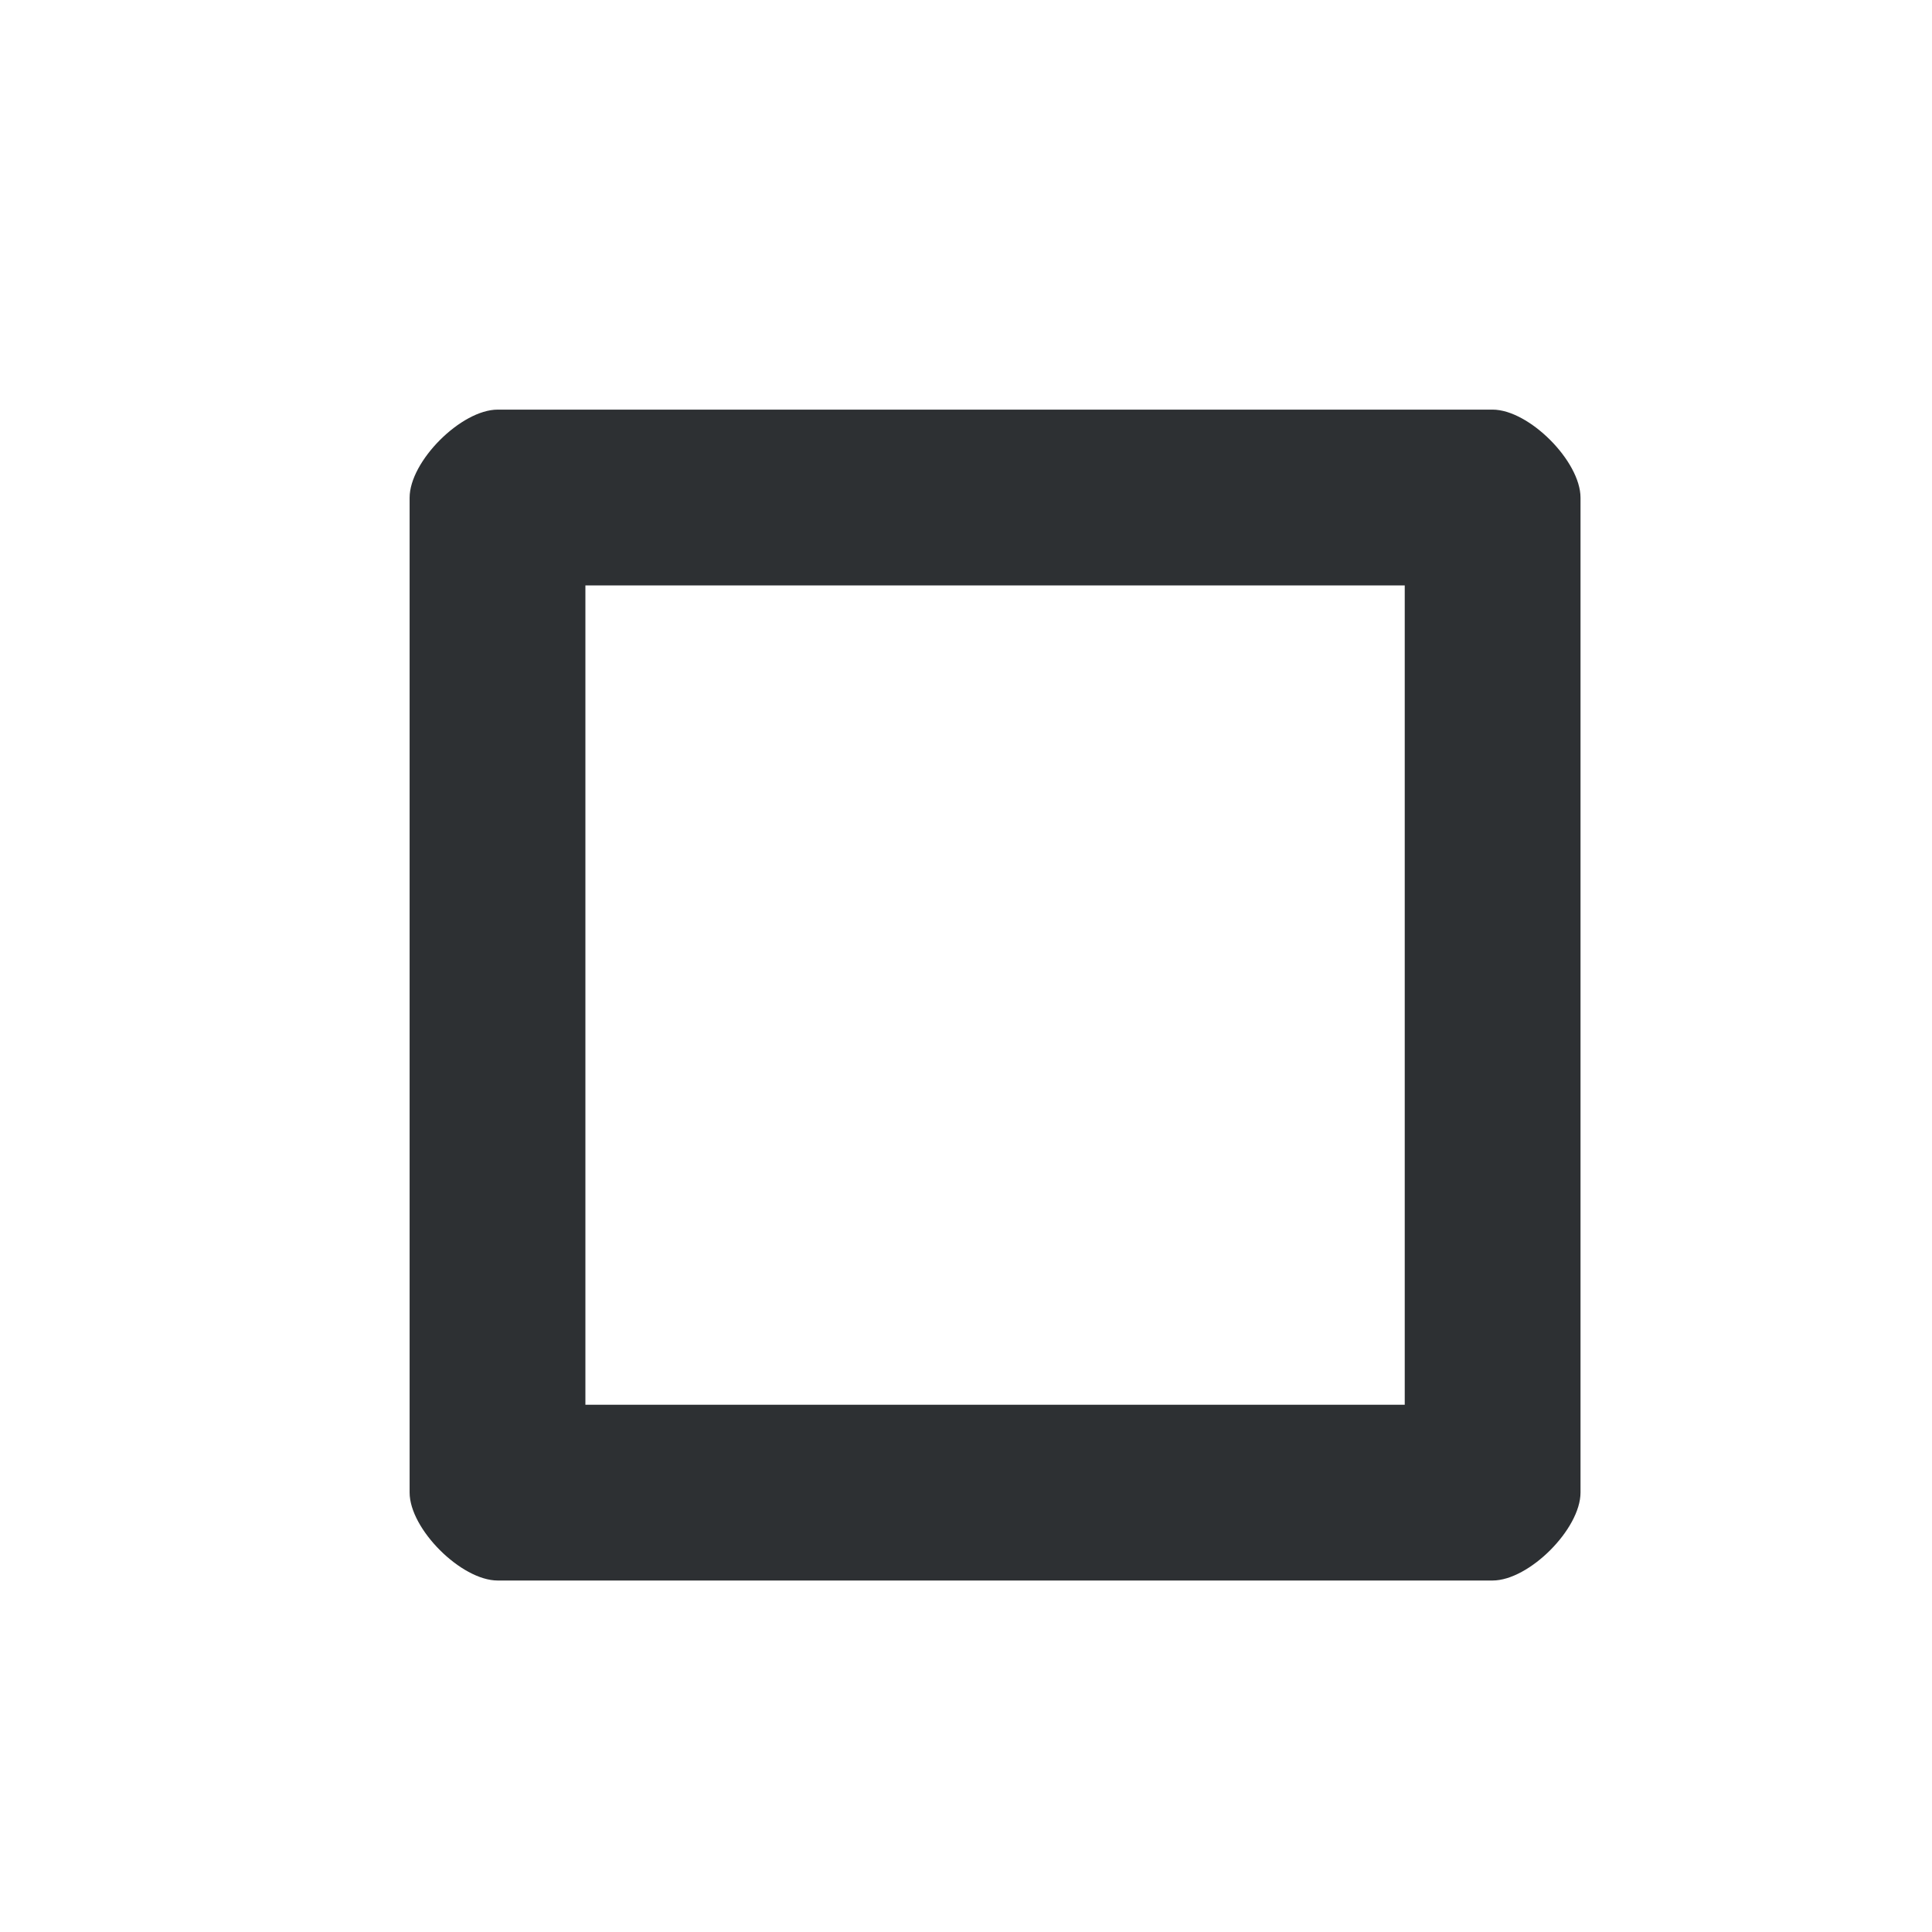 <?xml version='1.0' encoding='UTF-8' standalone='no'?>
<svg baseProfile="tiny" height="5.821mm" version="1.2" viewBox="0 0 33 33" width="5.821mm" xmlns="http://www.w3.org/2000/svg" xmlns:xlink="http://www.w3.org/1999/xlink">
    <style id="current-color-scheme" type="text/css">.ColorScheme-Text {color:#232629;}</style>
    <title>Qt SVG Document</title>
    <desc>Auto-generated by Helium window decoration</desc>
    <defs/>
    <g fill="none" fill-rule="evenodd" stroke="black" stroke-linecap="square" stroke-linejoin="bevel" stroke-width="1">
        <g class="ColorScheme-Text" fill="currentColor" fill-opacity="0.95" font-family="Adwaita Sans" font-size="20" font-style="normal" font-weight="400" stroke="none" transform="matrix(1.833,0,0,1.833,0,0)">
            <path d="M3.817,4.638 C3.817,4.298 4.298,3.817 4.638,3.817 L13.908,3.817 C14.248,3.817 14.728,4.298 14.728,4.638 L14.728,13.908 C14.728,14.248 14.248,14.728 13.908,14.728 L4.638,14.728 C4.298,14.728 3.817,14.248 3.817,13.908 L3.817,4.638 M5.455,4.638 L5.455,13.908 C5.455,13.569 4.976,13.09 4.638,13.09 L13.908,13.09 C13.569,13.09 13.09,13.569 13.09,13.908 L13.09,4.638 C13.09,4.976 13.569,5.455 13.908,5.455 L4.638,5.455 C4.976,5.455 5.455,4.976 5.455,4.638 " fill-rule="nonzero" vector-effect="none"/>
        </g>
    </g>
</svg>
